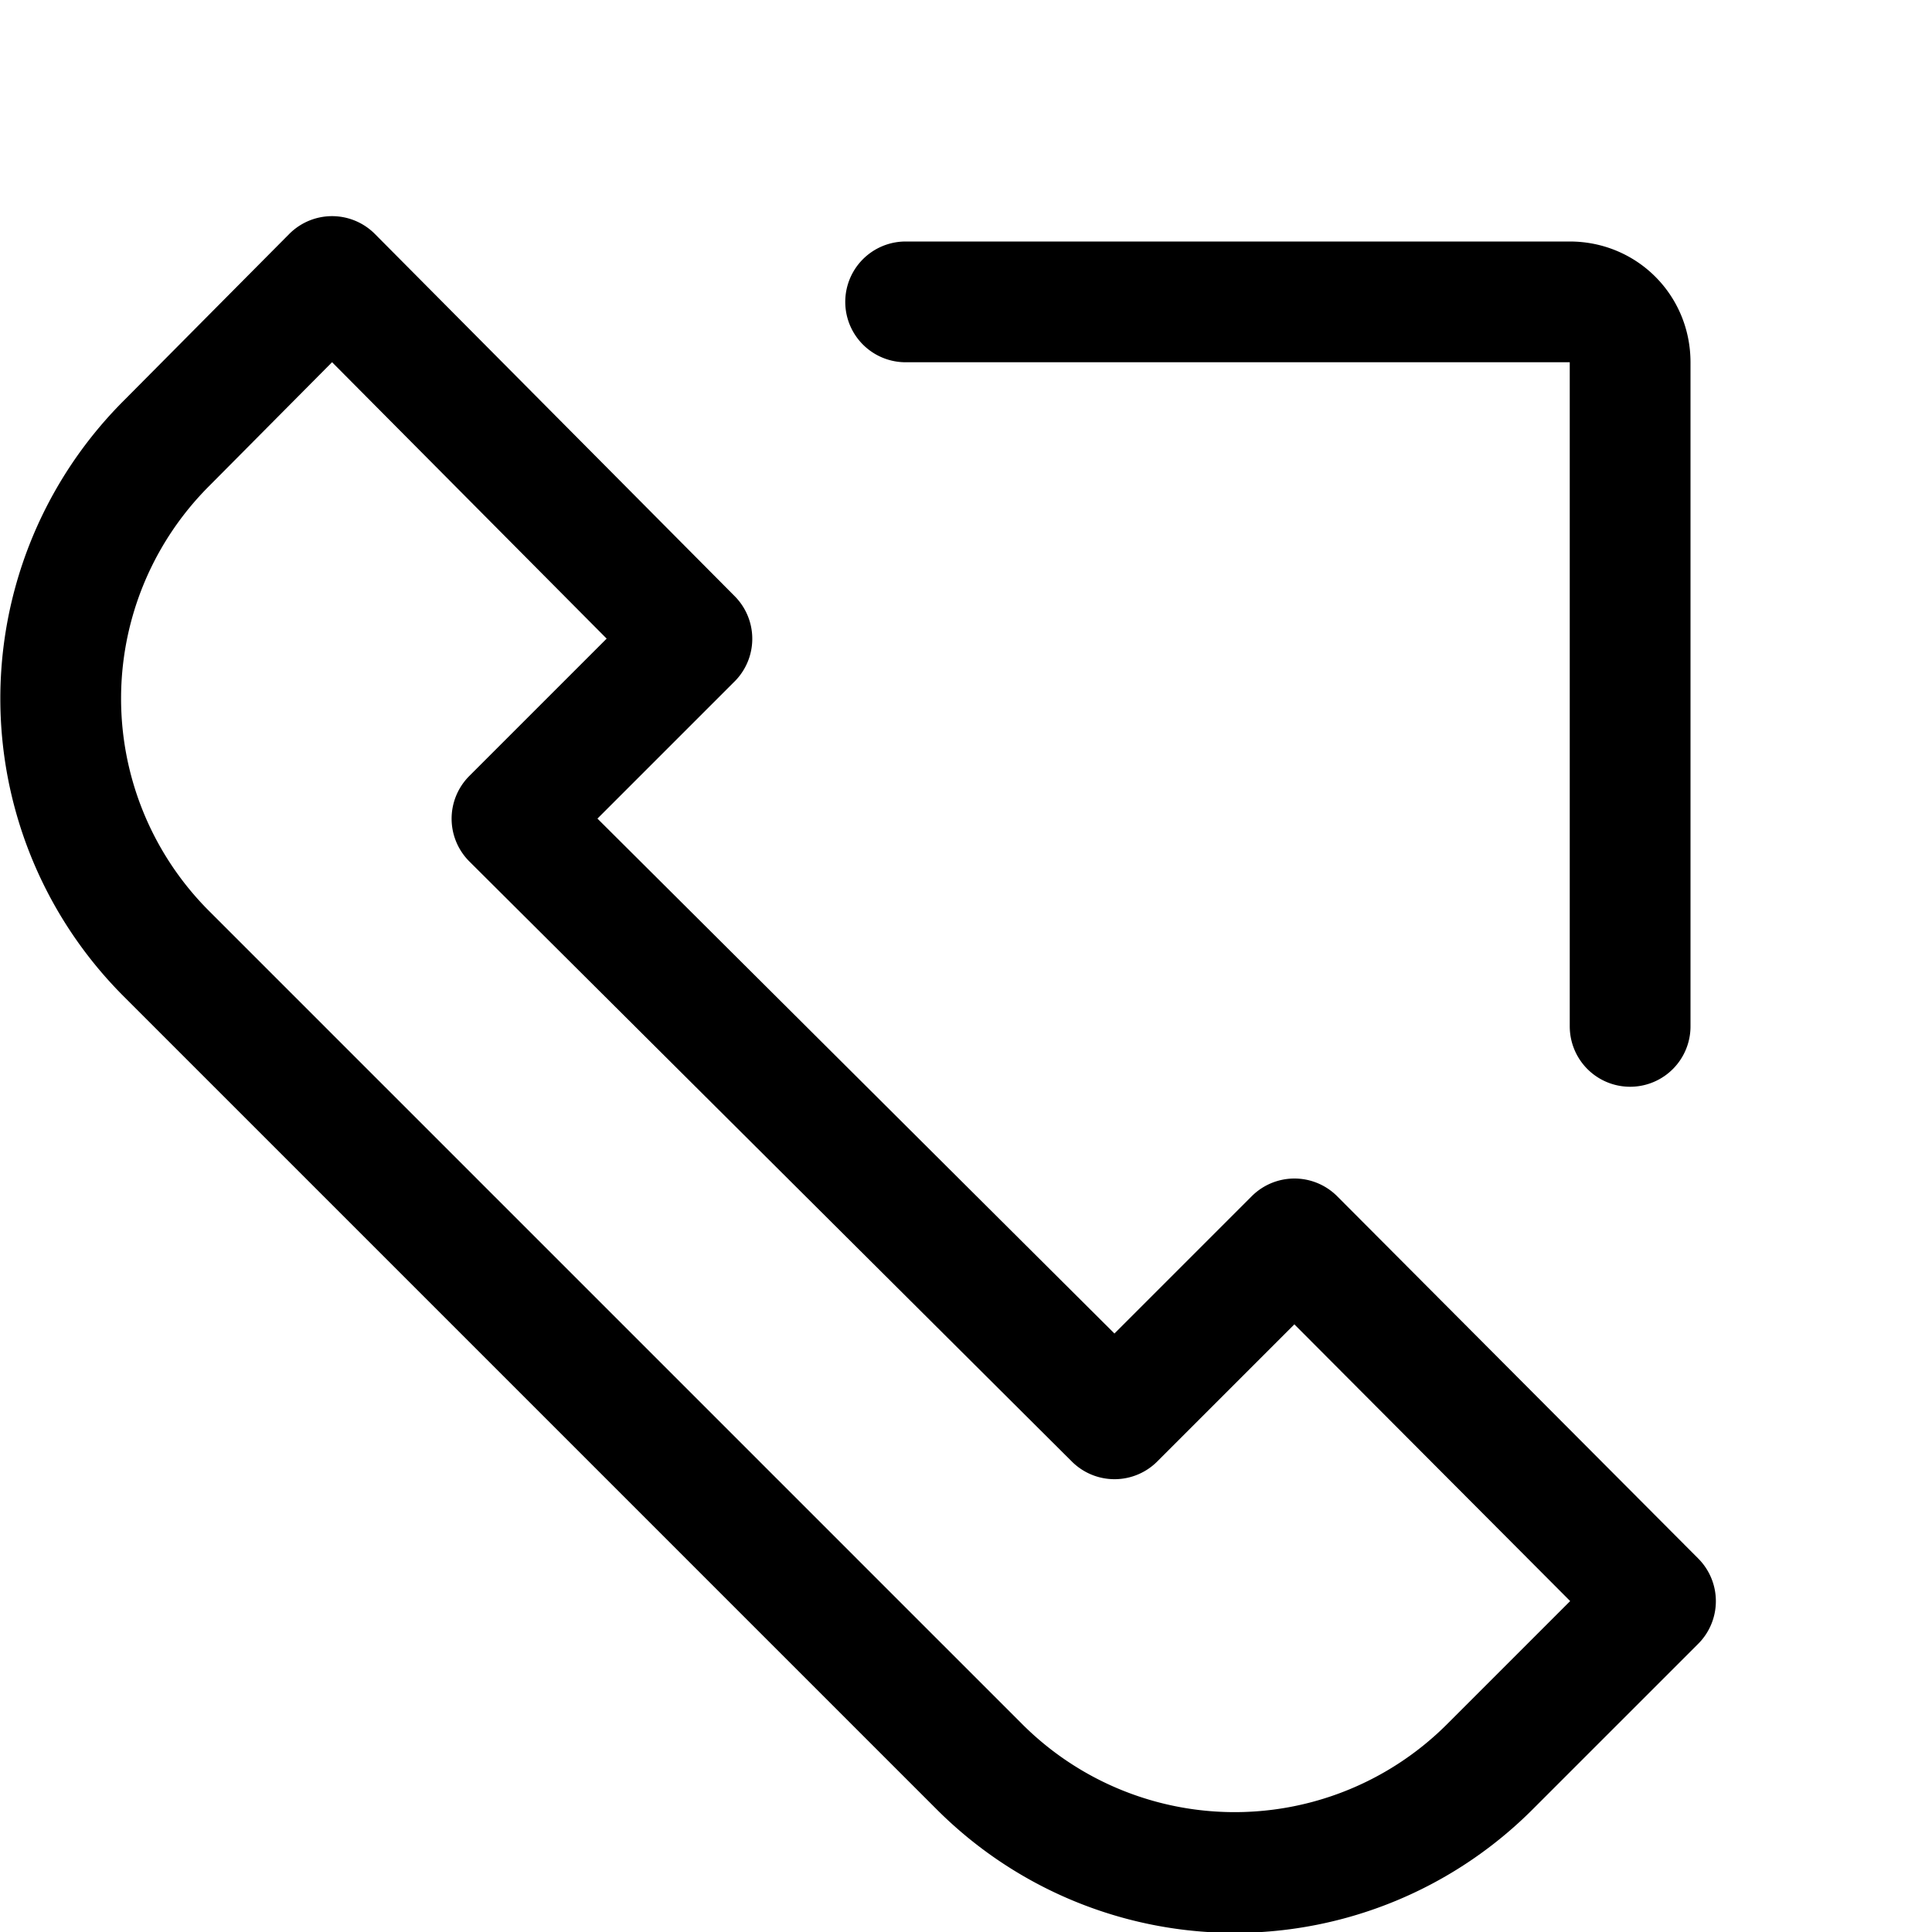 <svg xmlns="http://www.w3.org/2000/svg" width="16" height="16" focusable="false" viewBox="0 0 16 16">
  <path fill="none" stroke="currentColor" stroke-linecap="round" stroke-linejoin="round" d="M10.72 10.26l-1.49 1.49-4.99-4.97 1.49-1.49-2.98-3-1.37 1.38a2.988 2.988 0 0 0 0 4.23l6.73 6.73a2.988 2.988 0 0 0 4.23 0l1.37-1.37-2.99-3zM7.5 2.5H13c.28 0 .5.22.5.5v5.5"/>
</svg>
